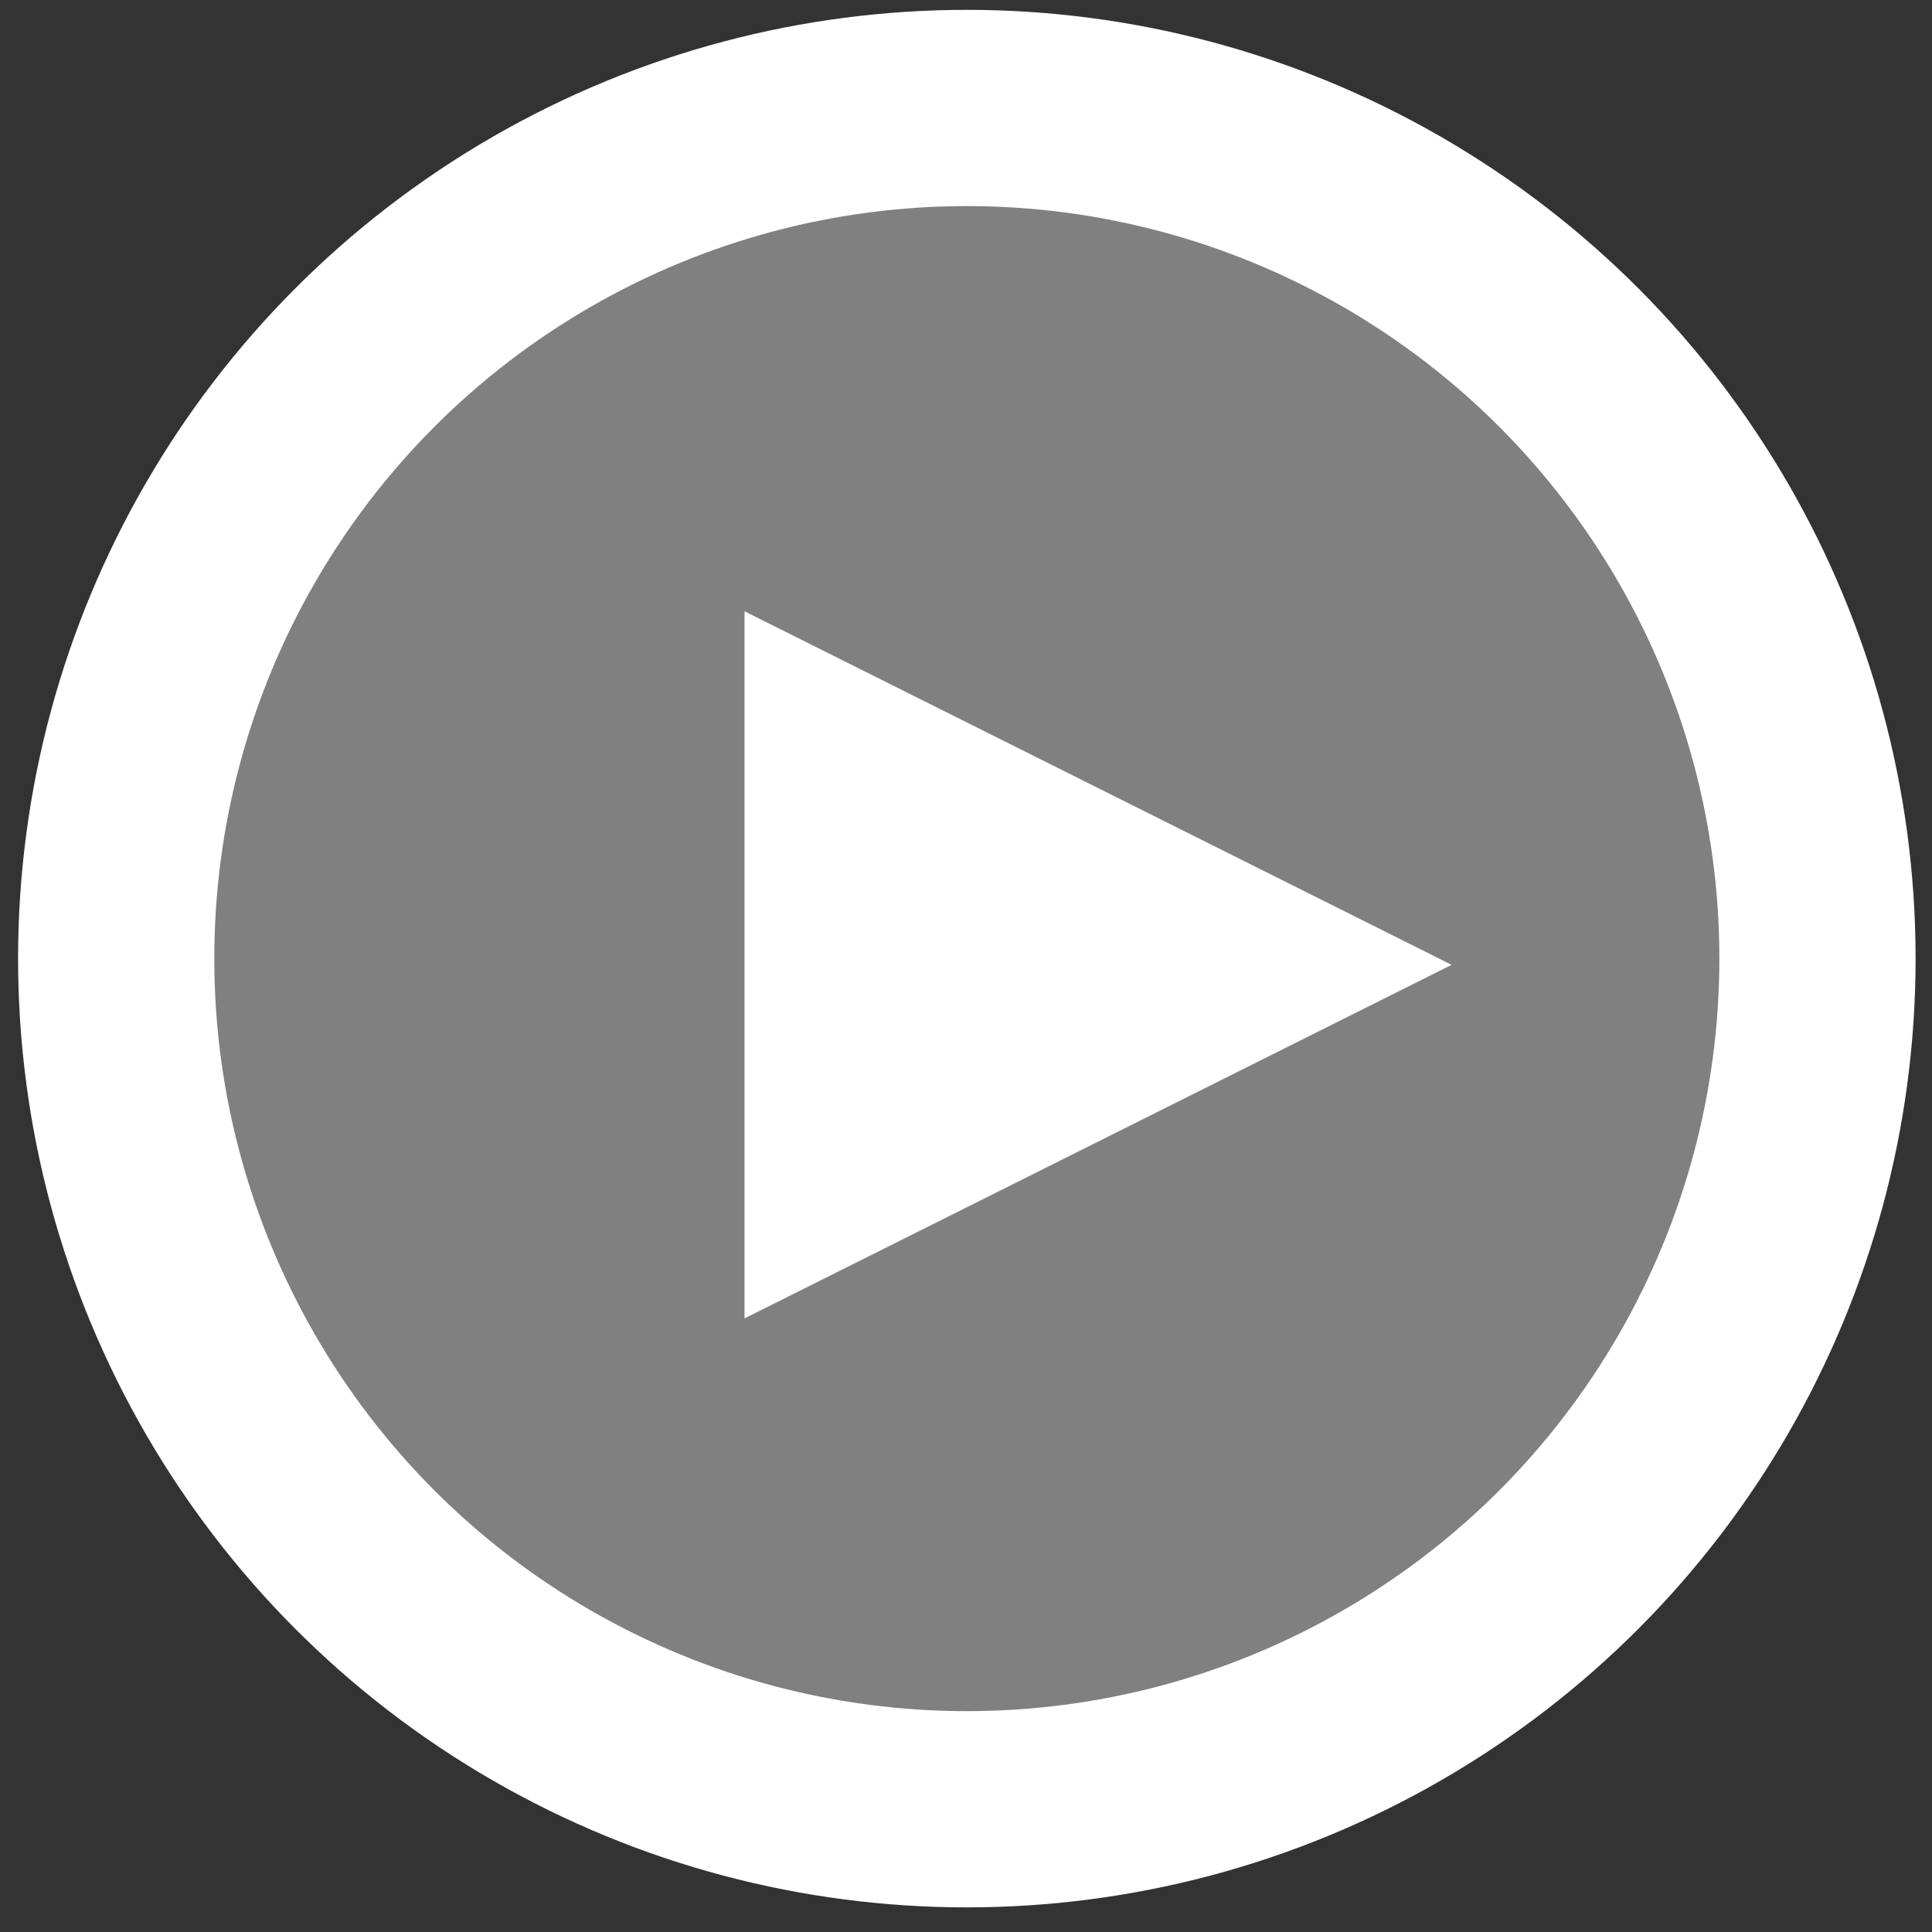 <?xml version="1.0" encoding="UTF-8" standalone="no"?>
<!DOCTYPE svg PUBLIC "-//W3C//DTD SVG 1.1//EN" "http://www.w3.org/Graphics/SVG/1.1/DTD/svg11.dtd">
<svg width="100%" height="100%" viewBox="0 0 51 51" version="1.1" xmlns="http://www.w3.org/2000/svg" xmlns:xlink="http://www.w3.org/1999/xlink" xml:space="preserve" xmlns:serif="http://www.serif.com/" style="fill-rule:evenodd;clip-rule:evenodd;stroke-linecap:round;stroke-linejoin:round;stroke-miterlimit:1.5;">
    <rect x="0" y="0" width="51" height="51" fill="#333333" stroke="none"/>
    <g transform="matrix(1,0,0,1,-572,-308)">
        <g transform="matrix(1,0,0,1,-0.265,-0.278)">
            <circle cx="597.787" cy="333.583" r="22.455" style="fill:rgb(128,128,128);stroke:white;stroke-width:5.18px;"/>
        </g>
        <g transform="matrix(2.78544e-17,0.451,-0.451,2.78544e-17,792.818,58.145)">
            <path d="M610.475,404.654L631.169,446.041L589.782,446.041L610.475,404.654Z" style="fill:white;"/>
        </g>
    </g>
</svg>
